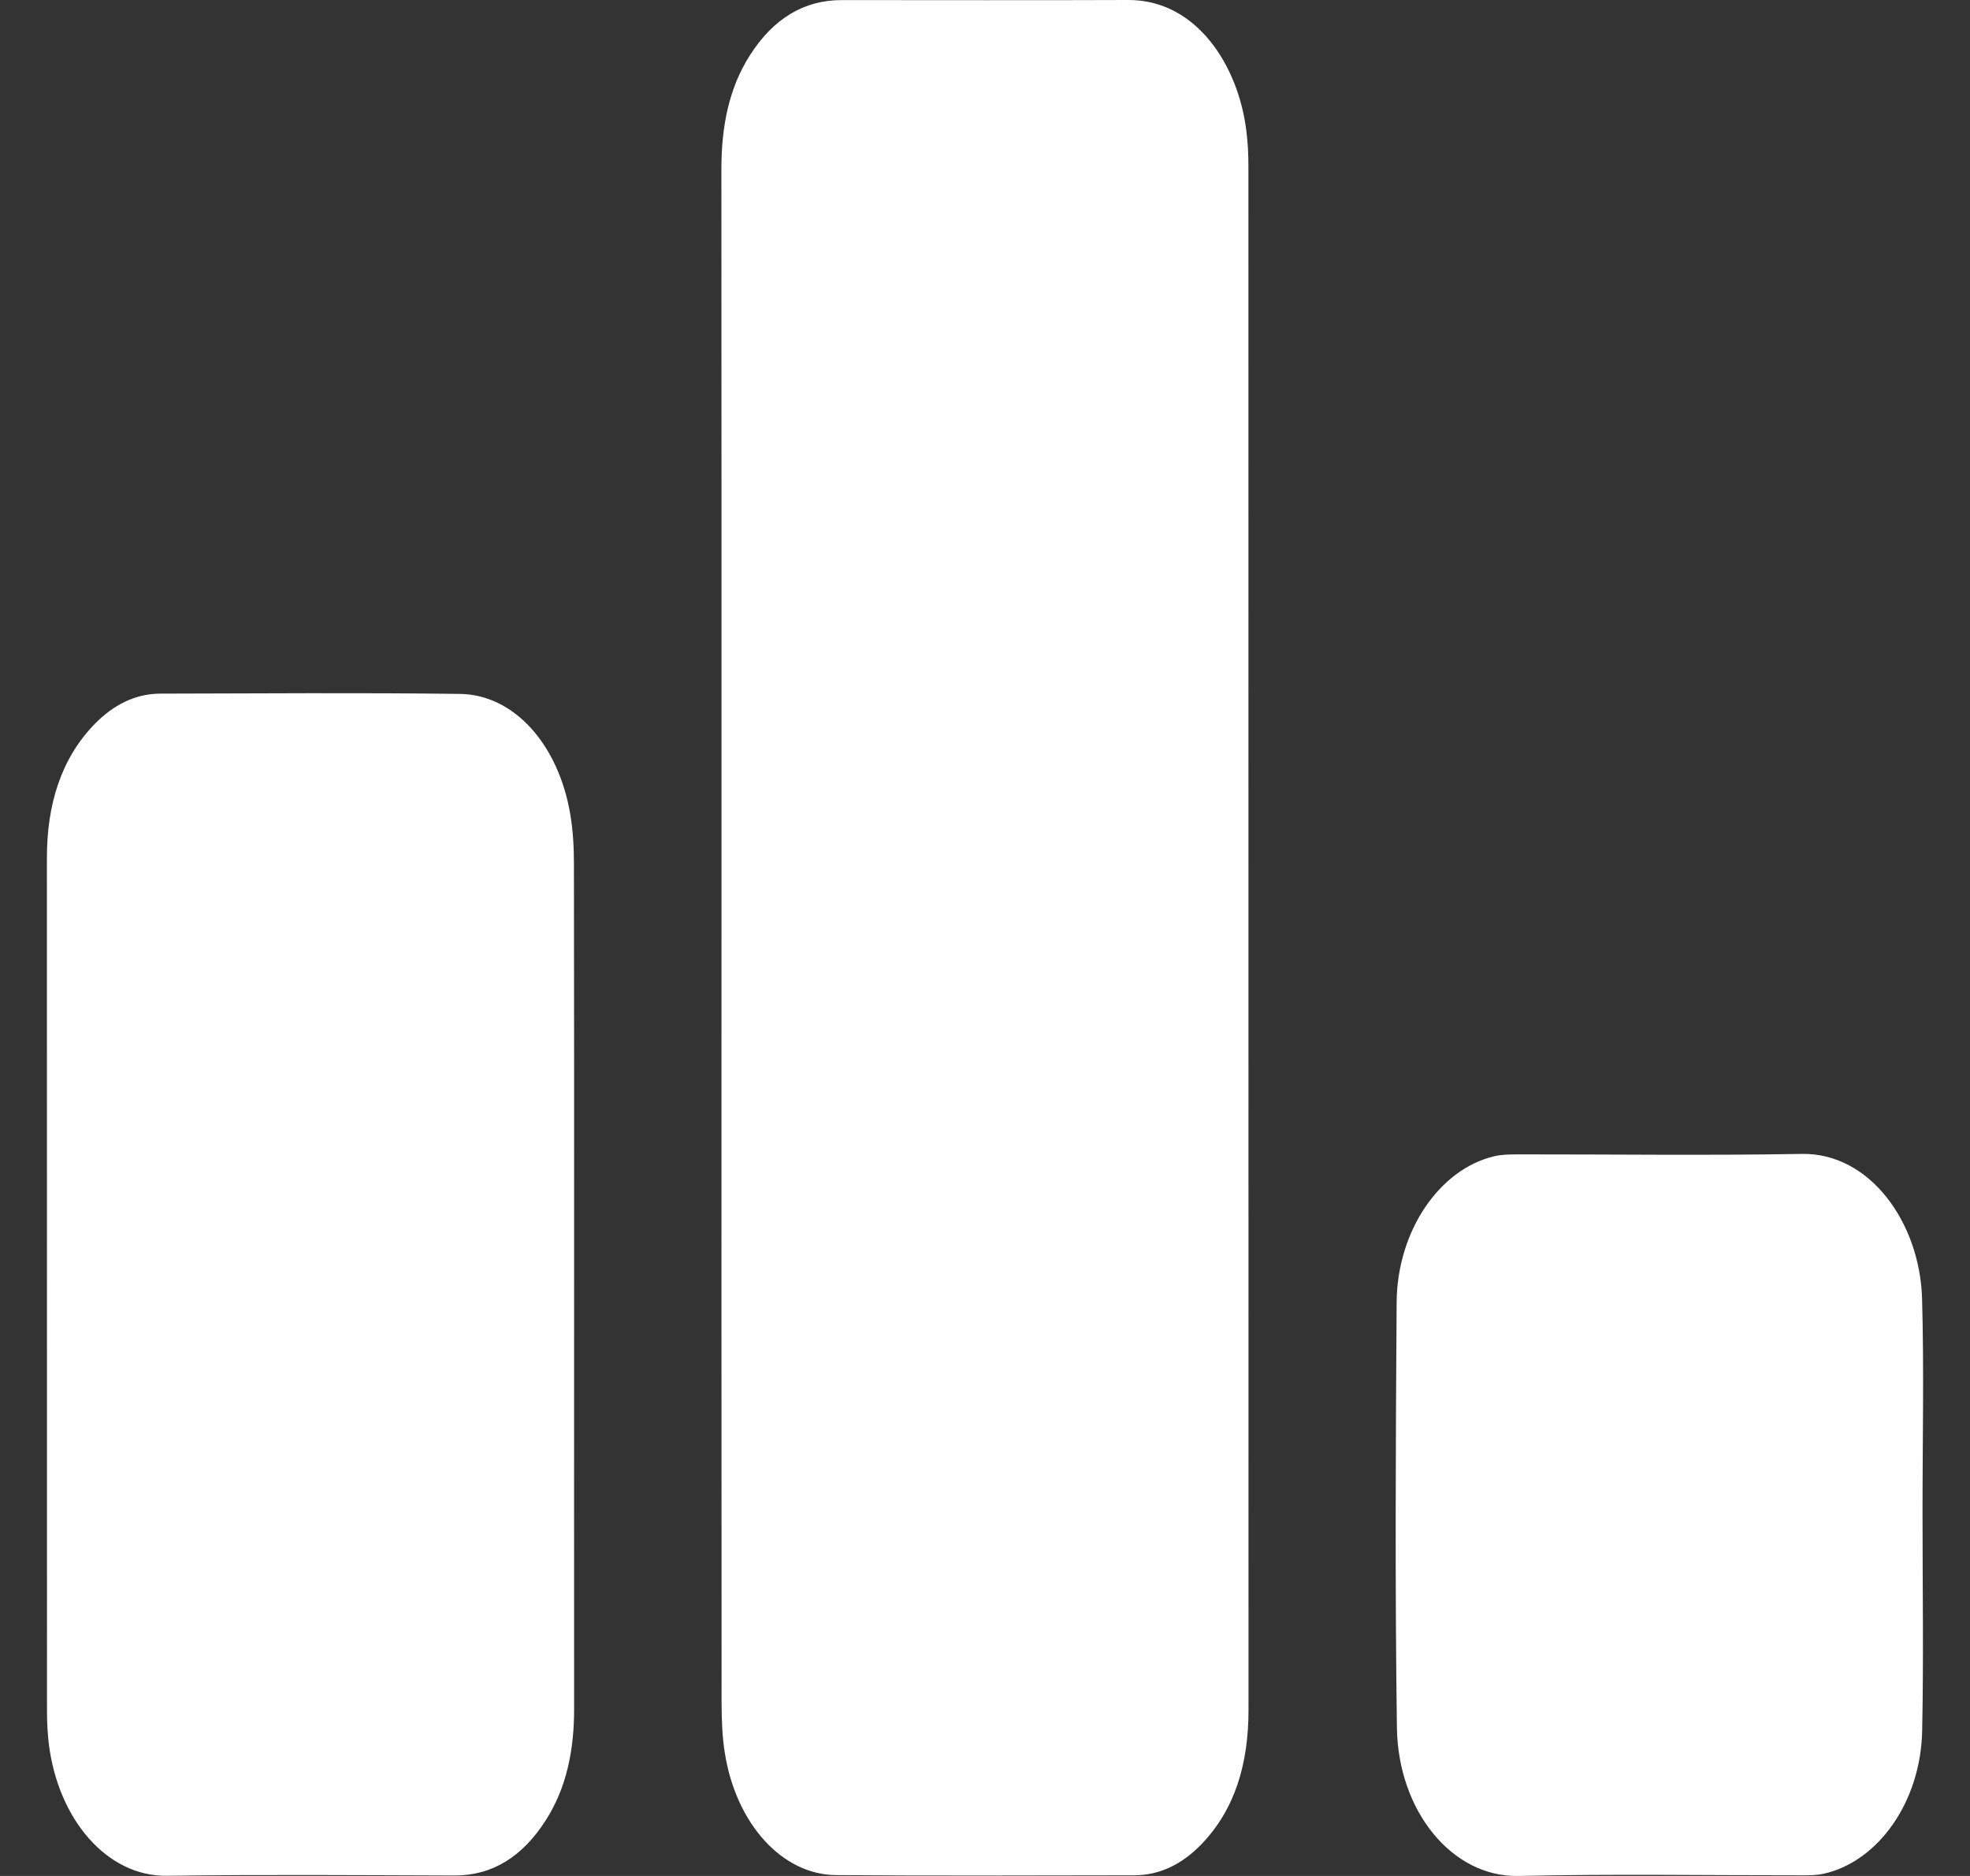 <?xml version="1.0" encoding="UTF-8"?>
<svg width="21px" height="20px" viewBox="0 0 21 20" version="1.1" xmlns="http://www.w3.org/2000/svg" xmlns:xlink="http://www.w3.org/1999/xlink">
    <rect x="0" y="0" width="21" height="20" fill="#333333" stroke="none"/>
    <!-- Generator: Sketch 61.2 (89653) - https://sketch.com -->
    <title>形状</title>
    <desc>Created with Sketch.</desc>
    <g id="控件" stroke="none" stroke-width="1" fill="none" fill-rule="evenodd">
        <g id="head" transform="translate(-856, -35)" fill="#FFFFFF" fill-rule="nonzero">
            <g id="形状">
                <path d="M863.691,44.997 C863.691,42.266 863.692,39.534 863.69,36.802 C863.69,36.354 863.768,35.941 863.996,35.586 C864.245,35.197 864.571,35.001 864.971,35.001 C865.99,35.001 867.009,35.004 868.027,35 C868.753,34.997 869.201,35.697 869.286,36.395 C869.302,36.52 869.308,36.647 869.308,36.773 C869.309,42.259 869.309,47.745 869.309,53.231 C869.309,53.804 869.164,54.296 868.801,54.668 C868.595,54.879 868.357,54.993 868.089,54.993 C867.03,54.994 865.972,54.999 864.913,54.991 C864.338,54.987 863.847,54.445 863.727,53.691 C863.699,53.52 863.693,53.341 863.692,53.166 C863.69,50.443 863.691,47.72 863.691,44.997 L863.691,44.997 Z M862.12,48.697 C862.12,50.203 862.119,51.709 862.12,53.215 C862.121,53.652 862.041,54.058 861.818,54.406 C861.571,54.793 861.25,54.996 860.846,54.995 C859.824,54.992 858.802,54.984 857.779,54.998 C857.142,55.007 856.618,54.397 856.52,53.588 C856.507,53.476 856.501,53.362 856.501,53.25 C856.5,50.215 856.5,47.181 856.5,44.146 C856.5,43.579 856.649,43.091 857.007,42.721 C857.21,42.513 857.443,42.396 857.708,42.395 C858.773,42.393 859.839,42.384 860.905,42.398 C861.481,42.406 861.954,42.938 862.079,43.681 C862.108,43.852 862.118,44.03 862.118,44.206 C862.121,45.703 862.12,47.2 862.12,48.697 L862.12,48.697 Z M876.494,51.161 C876.494,51.926 876.506,52.69 876.49,53.454 C876.475,54.209 876.022,54.847 875.438,54.977 C875.36,54.994 875.279,54.993 875.199,54.993 C874.195,54.994 873.191,54.977 872.187,55 C871.478,55.015 870.903,54.305 870.891,53.419 C870.87,51.909 870.878,50.398 870.888,48.888 C870.892,48.122 871.347,47.461 871.933,47.326 C872.011,47.308 872.092,47.308 872.172,47.307 C873.183,47.306 874.194,47.32 875.206,47.302 C875.936,47.289 876.465,48.039 876.489,48.842 C876.511,49.614 876.493,50.388 876.494,51.161 L876.494,51.161 Z"></path>
            </g>
        </g>
    </g>
</svg>